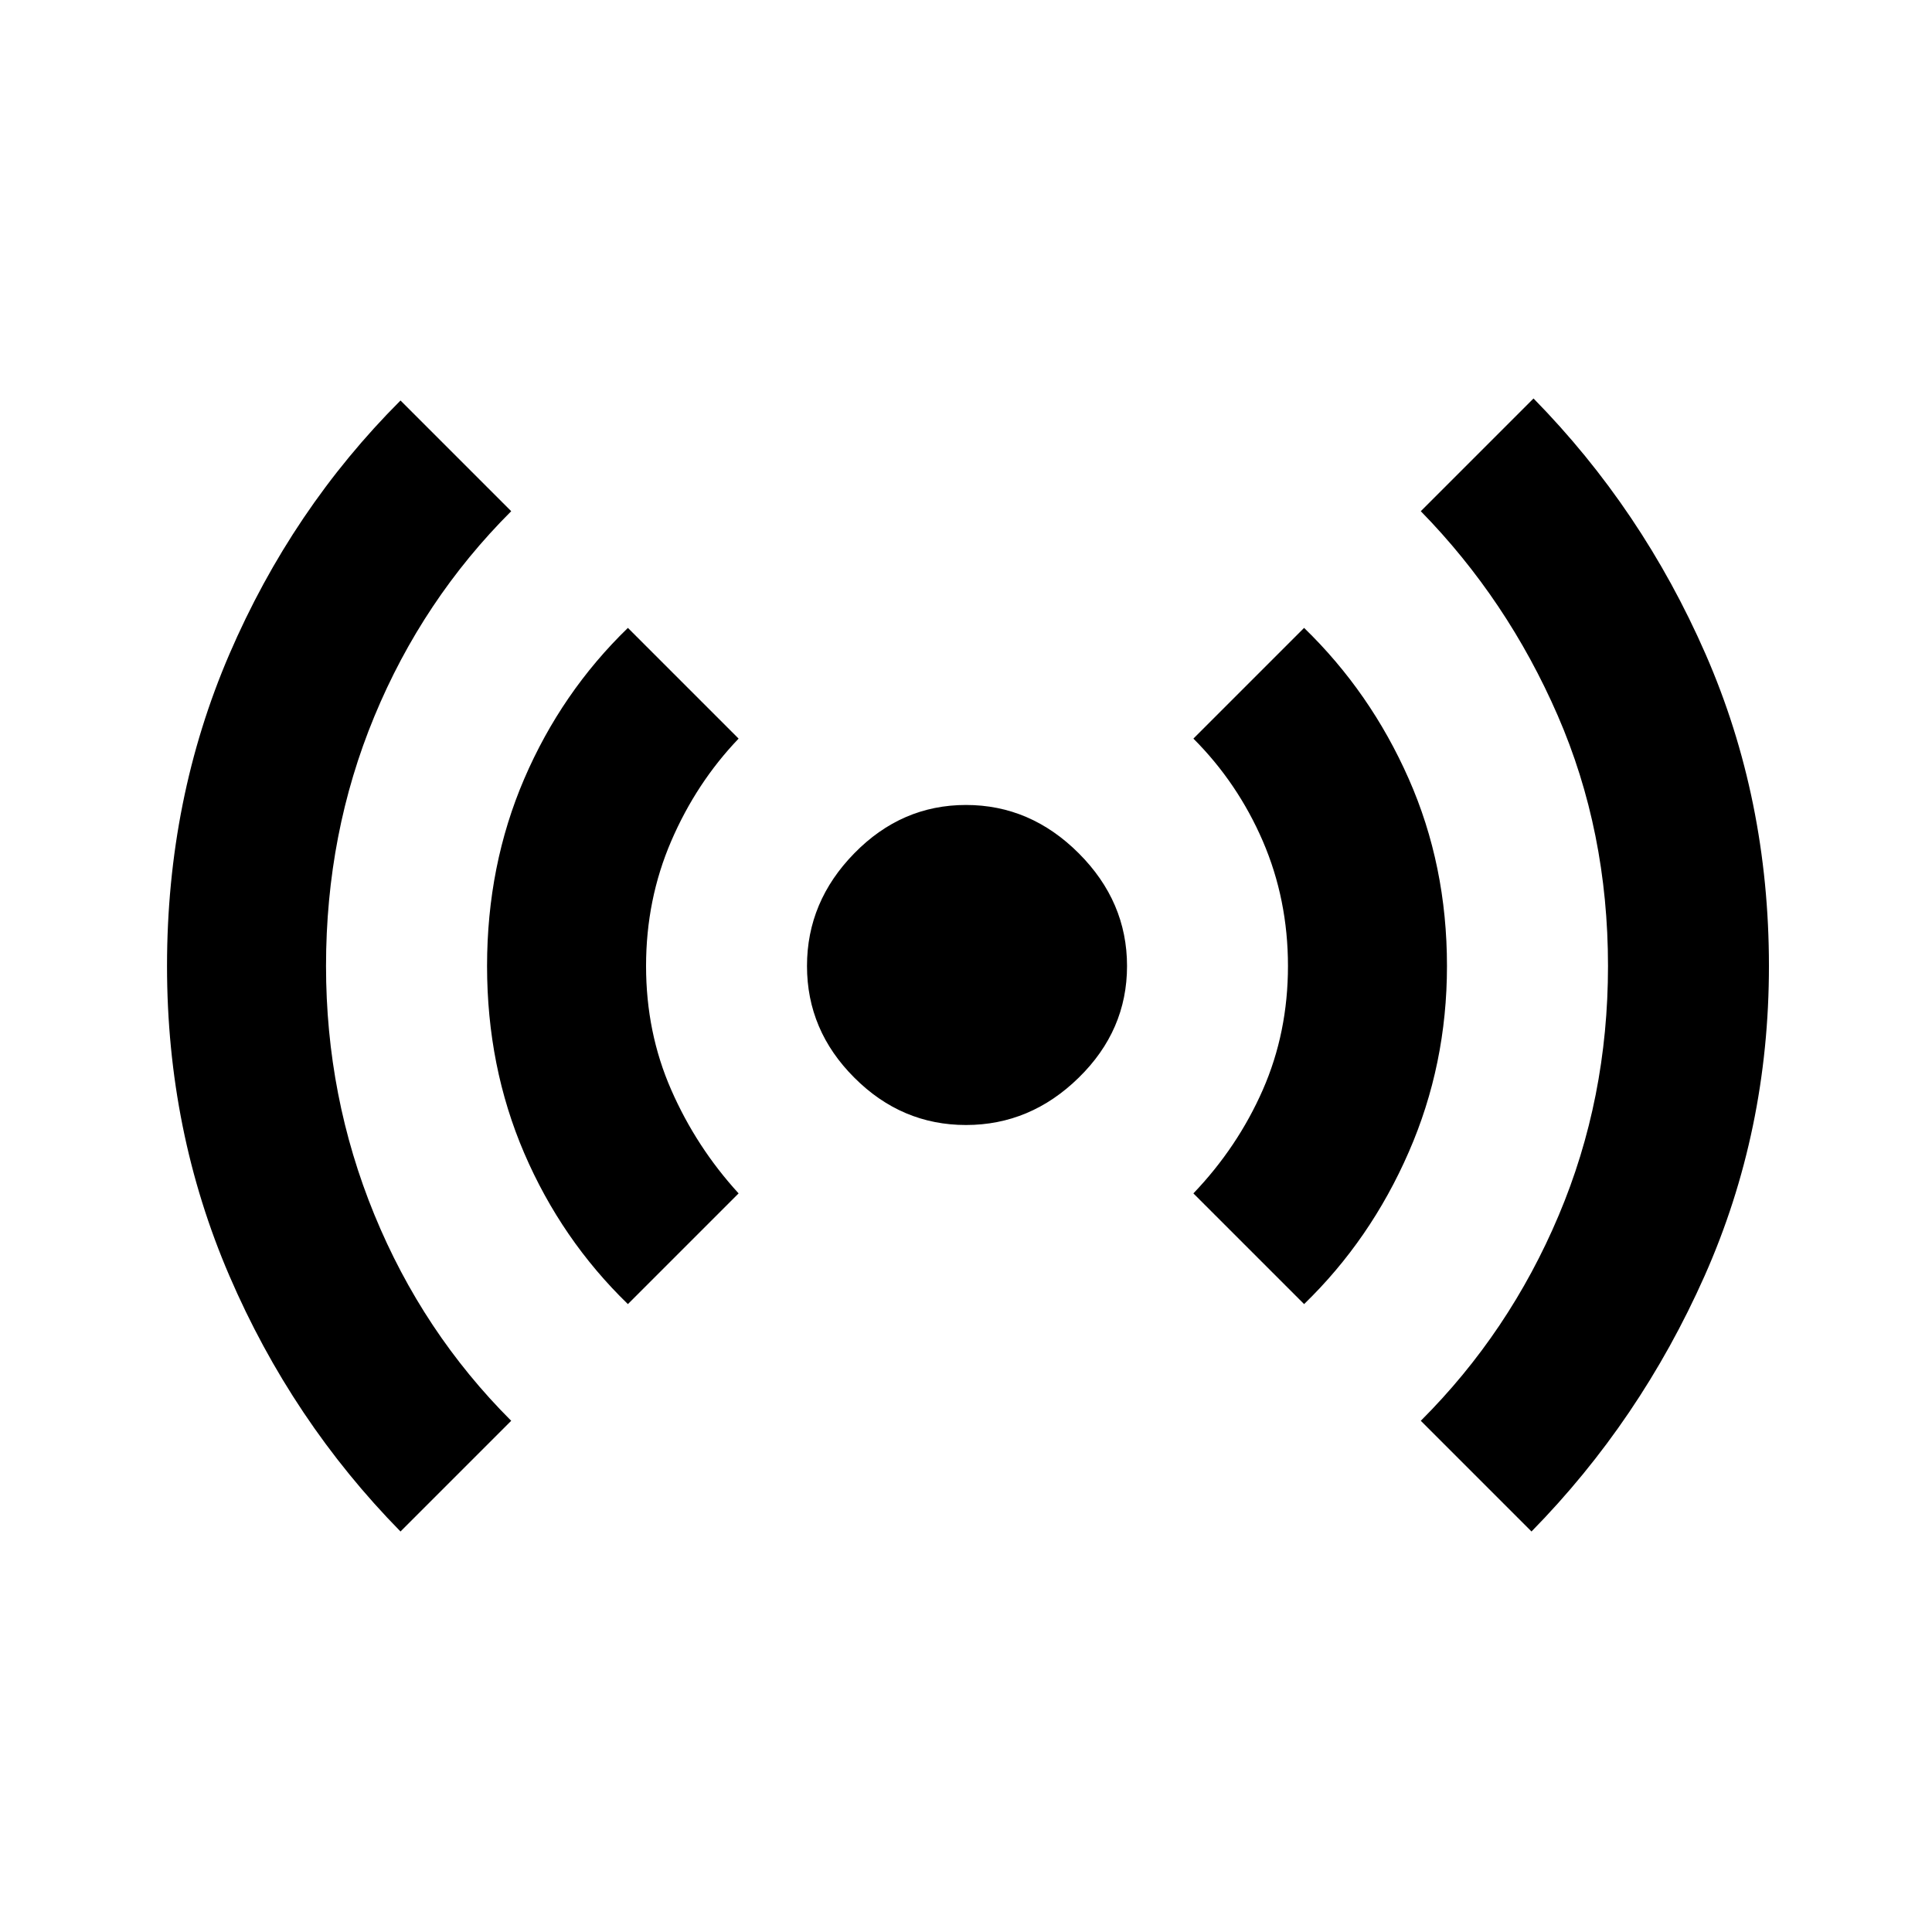 <svg xmlns="http://www.w3.org/2000/svg" height="20" width="20"><path d="M10 11.646Q9.333 11.646 8.844 11.156Q8.354 10.667 8.354 10Q8.354 9.333 8.844 8.833Q9.333 8.333 10 8.333Q10.667 8.333 11.167 8.833Q11.667 9.333 11.667 10Q11.667 10.667 11.167 11.156Q10.667 11.646 10 11.646ZM4.146 15.854Q3.021 14.708 2.375 13.208Q1.729 11.708 1.729 10Q1.729 8.271 2.375 6.771Q3.021 5.271 4.146 4.146L5.292 5.292Q4.375 6.208 3.875 7.417Q3.375 8.625 3.375 10Q3.375 11.354 3.875 12.573Q4.375 13.792 5.292 14.708ZM6.5 13.5Q5.812 12.833 5.427 11.938Q5.042 11.042 5.042 10Q5.042 8.958 5.427 8.062Q5.812 7.167 6.5 6.5L7.646 7.646Q7.208 8.104 6.948 8.708Q6.688 9.312 6.688 10Q6.688 10.688 6.948 11.281Q7.208 11.875 7.646 12.354ZM13.5 13.5 12.354 12.354Q12.812 11.875 13.073 11.281Q13.333 10.688 13.333 10Q13.333 9.312 13.073 8.708Q12.812 8.104 12.354 7.646L13.5 6.5Q14.188 7.167 14.583 8.062Q14.979 8.958 14.979 10Q14.979 11.021 14.583 11.927Q14.188 12.833 13.5 13.5ZM15.854 15.854 14.708 14.708Q15.625 13.792 16.135 12.583Q16.646 11.375 16.646 10Q16.646 8.604 16.125 7.406Q15.604 6.208 14.708 5.292L15.875 4.125Q17 5.271 17.656 6.771Q18.312 8.271 18.312 10Q18.312 11.708 17.646 13.208Q16.979 14.708 15.854 15.854Z"/></svg>